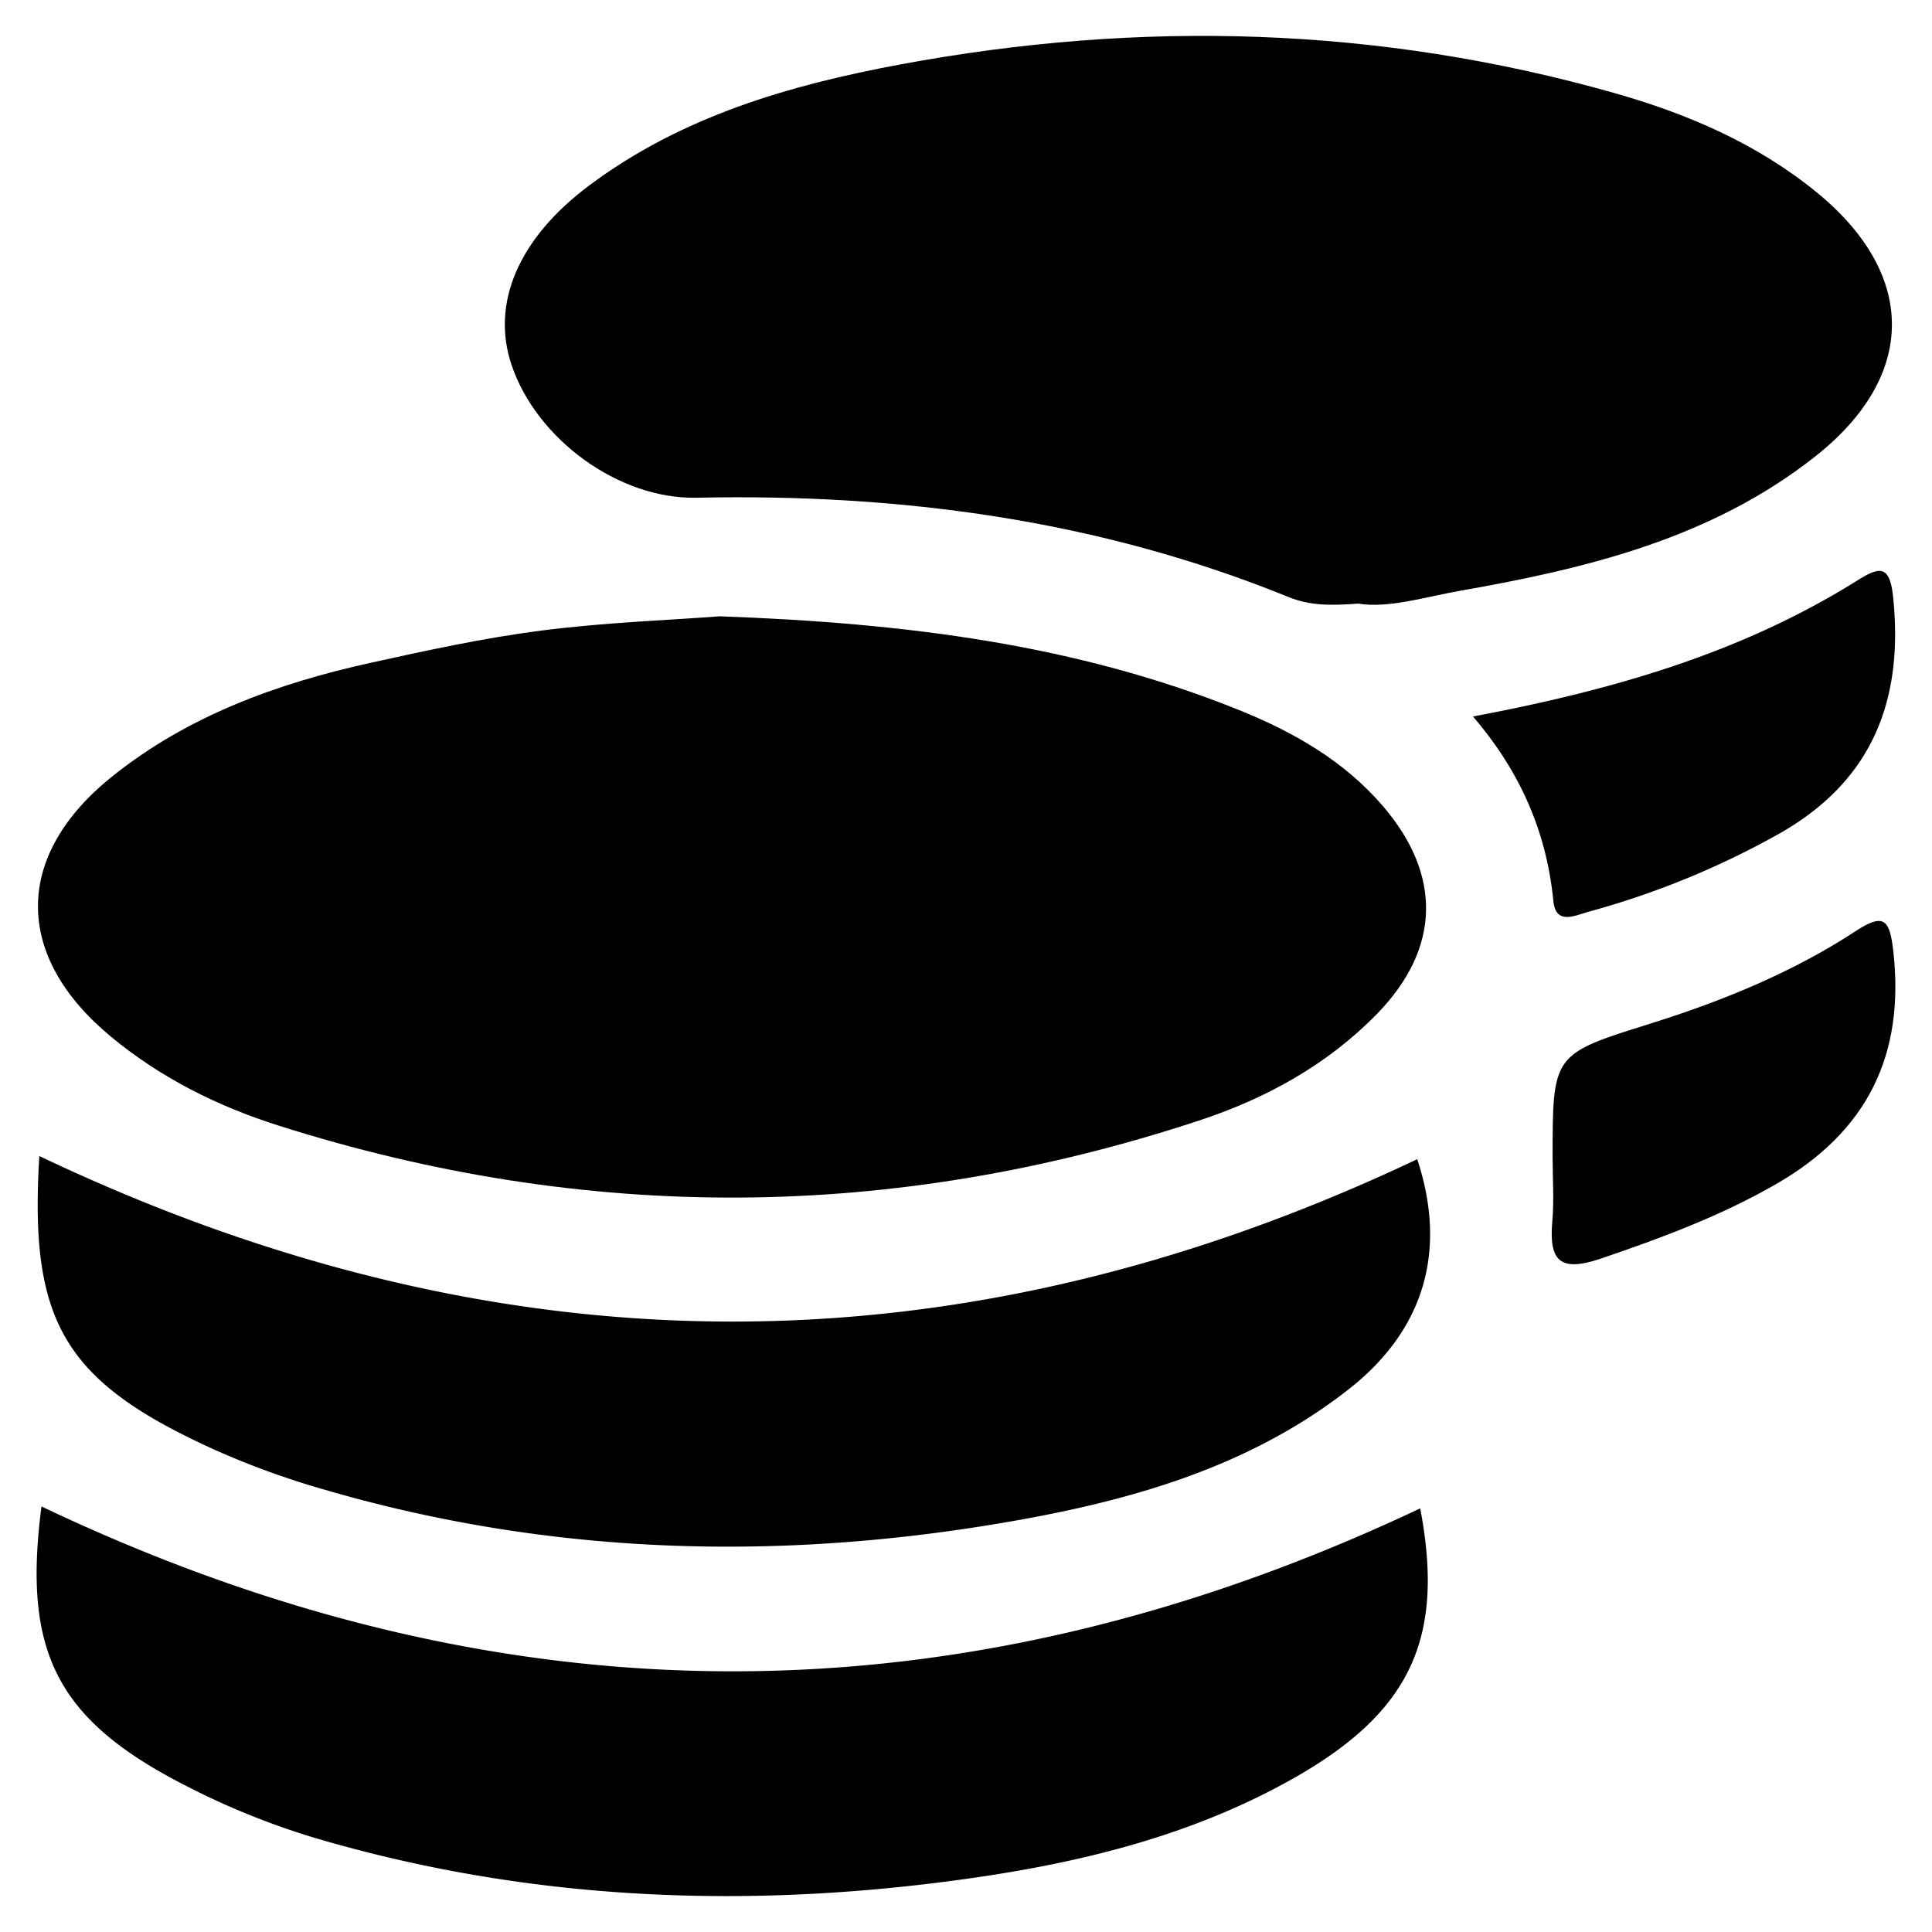 <svg id="Слой_1" data-name="Слой 1" xmlns="http://www.w3.org/2000/svg" viewBox="0 0 1000 1000"><path d="M372.44,319c96.65,3.46,184.85,14.66,268.84,48.5,28.19,11.36,54.34,26.24,74.47,49.68,30.71,35.74,29.91,73.8-3,107.6C687,551.14,655.23,568.61,620.59,580q-237.41,78.35-476,2.73C113,572.77,83.22,558,57.3,536.47,7.13,494.91,6.86,443,57.93,402c39.14-31.42,85.37-48.22,133.81-58.91,29.34-6.48,58.81-12.9,88.56-16.72C313.1,322.16,346.27,321,372.44,319Z"/><path d="M703,312.42c-14.58,1.1-25.1,1.05-36-3.37-98.27-40-201-53.65-306.49-51.43-40.28.85-82.88-30.38-95.75-68.8-10.64-31.73,3.44-65.3,40.1-92.74,47.83-35.81,103.57-52,161.21-62.74C590.29,10.22,713.61,13.59,835.52,48.13c37.92,10.74,73.91,26.2,104.76,51.39,52,42.47,52.09,94.9-.46,136.53-53.7,42.53-118.2,58.16-183.75,69.67C737.42,309,718.83,315,703,312.42Z"/><path d="M21.47,779.73c239.47,114,476.21,113.24,713.63,1,12.77,67-4.74,105.49-66.19,140.06-57,32.07-119.87,45.74-183.77,53.69-108.66,13.52-216.45,8-322-23.13a392.3,392.3,0,0,1-66.83-27C29.11,890.12,11.71,854.86,21.47,779.73Z"/><path d="M20.36,598.37C259.22,712,495.86,712.66,733.56,600c15.43,46.8,4.25,88.05-35.75,119.3-50.48,39.45-110.43,56.8-171.92,67.72-120.15,21.33-239.75,18.45-357.6-15.88a428.53,428.53,0,0,1-56.52-20.44C33.14,715.2,15.09,684.51,20.36,598.37Z"/><path d="M762.4,370.86c73.41-13.82,139.37-33.14,198.82-70.33,11.18-7,16.85-8.65,18.61,8.09,5.7,54.07-10.87,96.24-60.13,123.57a435.32,435.32,0,0,1-97,39.6c-7.41,2-17.42,7.33-18.69-5.47C800.52,430.81,787,399.48,762.4,370.86Z"/><path d="M803.63,599.11c0-53.78.1-53.46,50.68-69.32,37.35-11.72,73.55-26.46,106.43-48,14.53-9.53,17.41-5.48,19.21,10.36,6.12,53.8-13.42,93.5-60.38,120.58-28.83,16.62-59.51,28-90.89,38.69-21.26,7.22-27,1.31-25.21-19.23C804.44,621.24,803.64,610.14,803.63,599.11Z"/></svg>